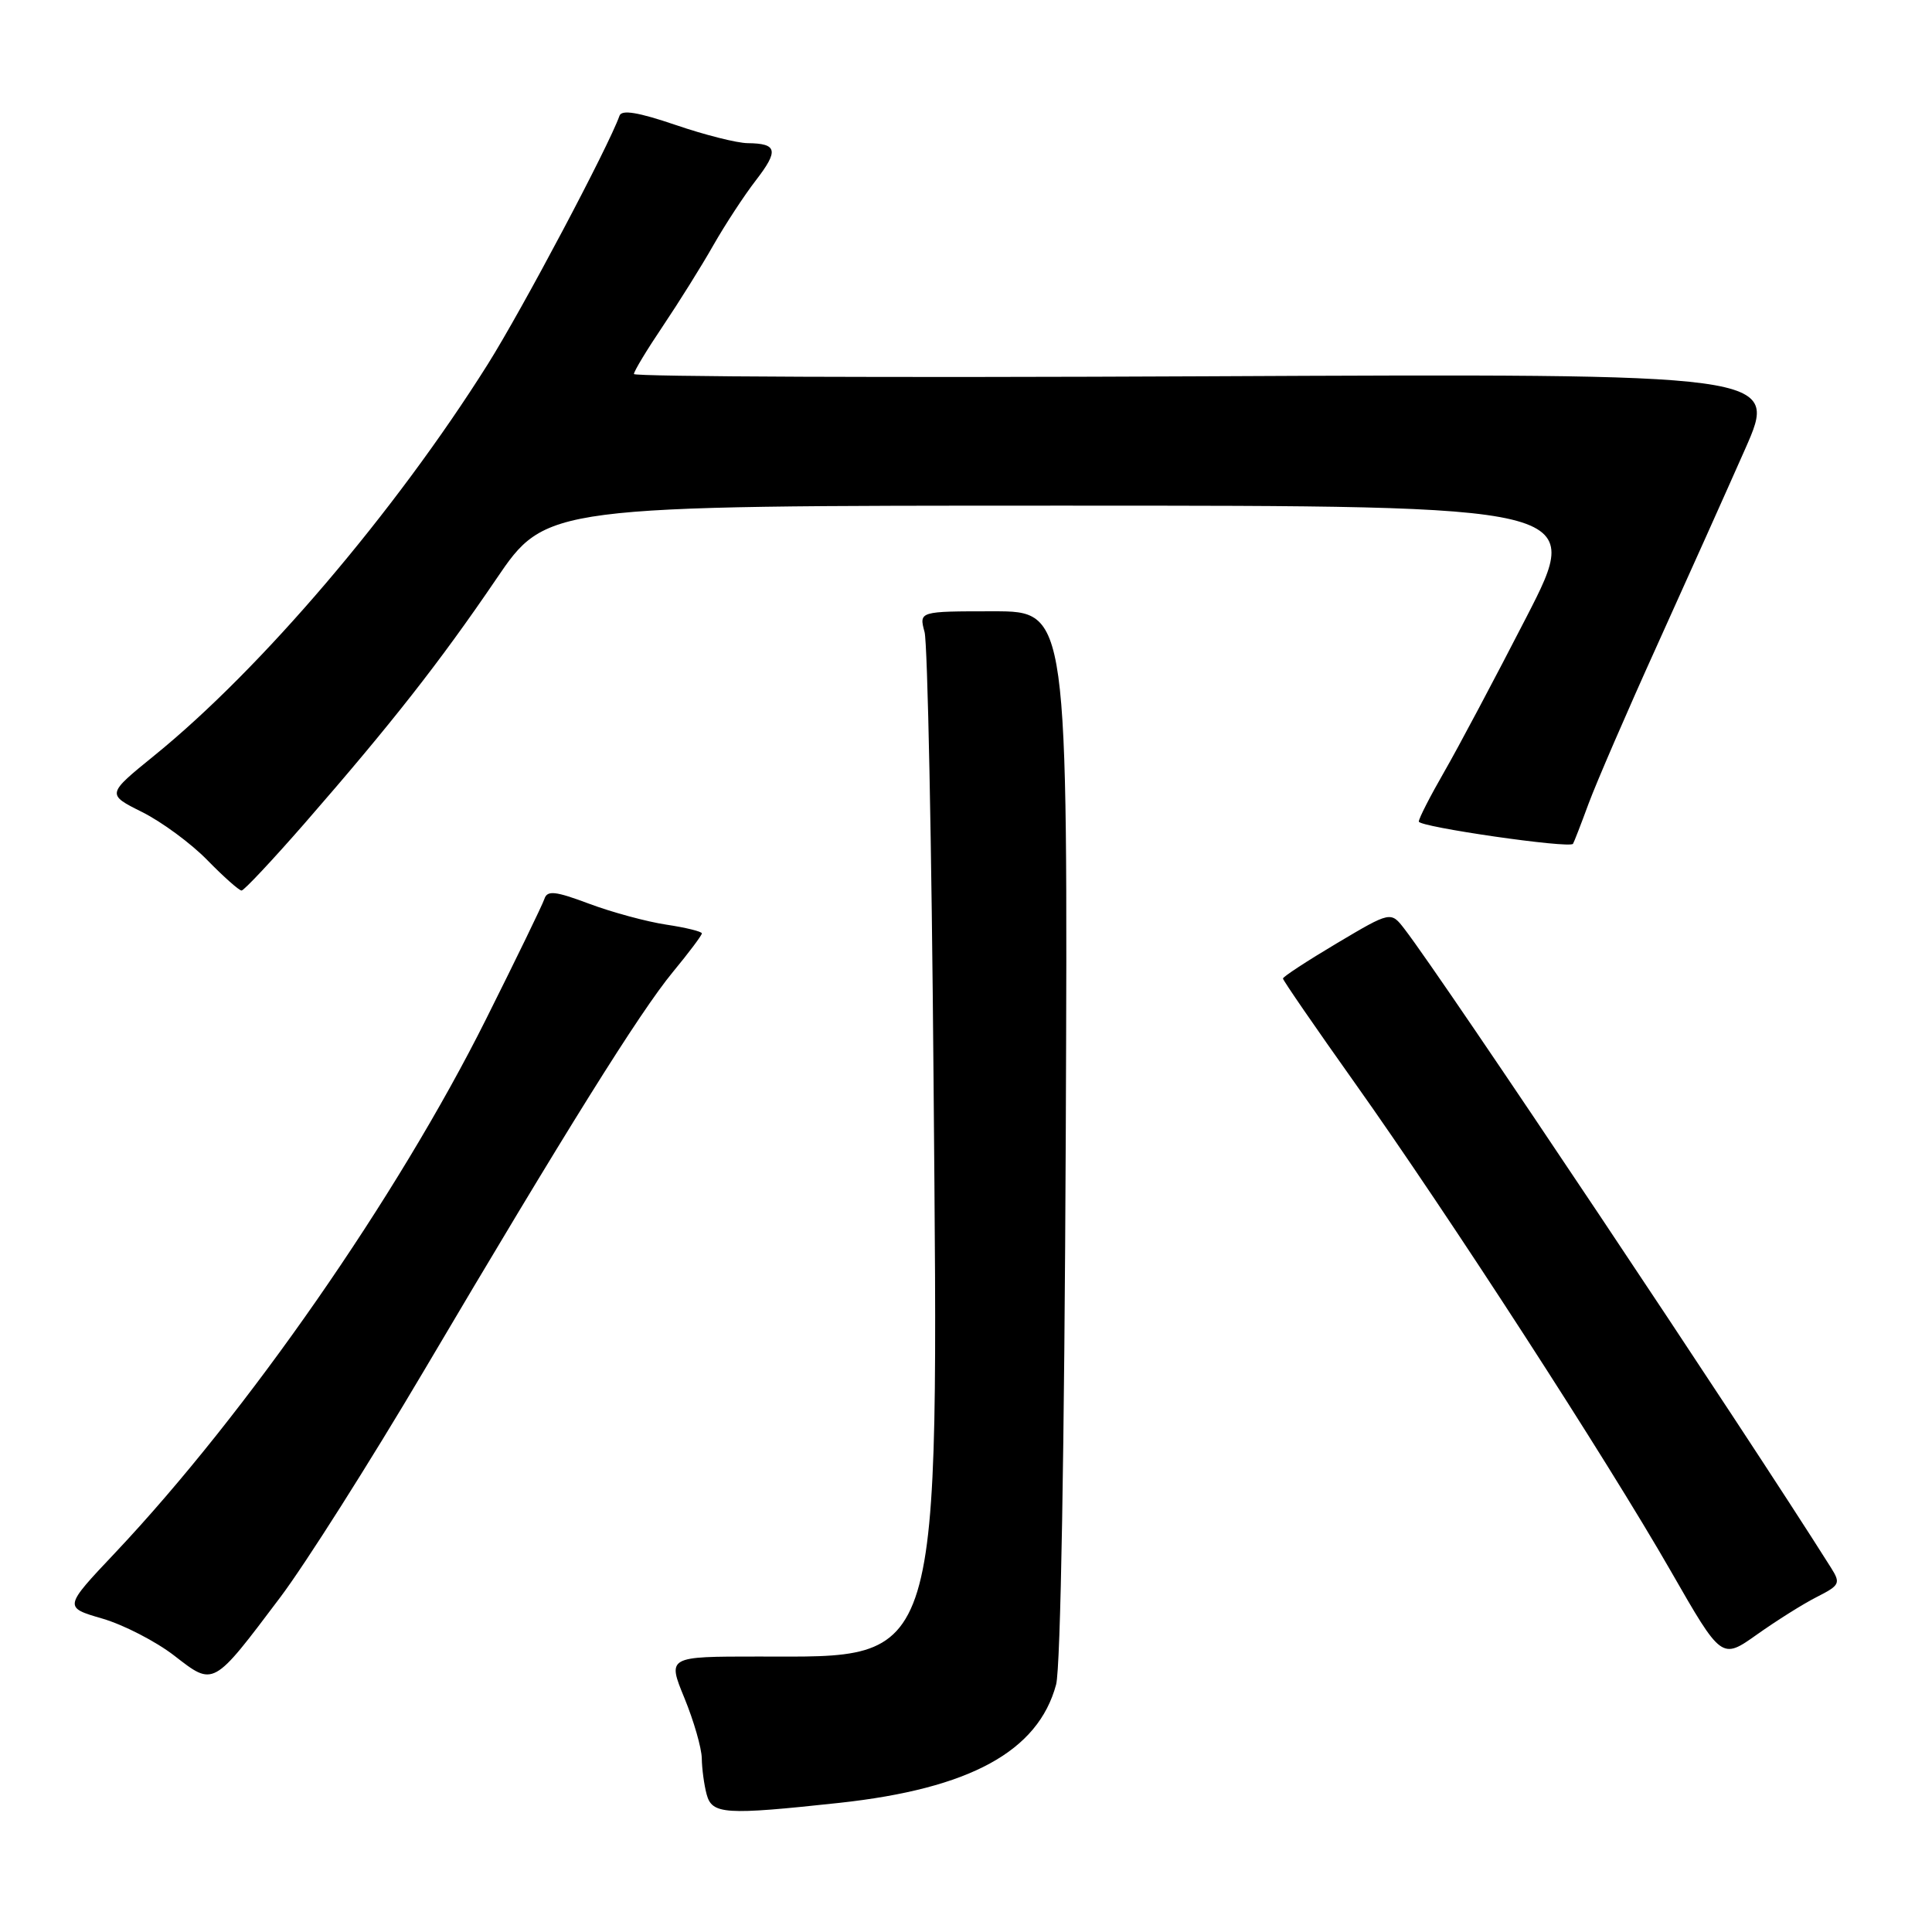 <?xml version="1.0" encoding="UTF-8" standalone="no"?>
<!DOCTYPE svg PUBLIC "-//W3C//DTD SVG 1.1//EN" "http://www.w3.org/Graphics/SVG/1.1/DTD/svg11.dtd" >
<svg xmlns="http://www.w3.org/2000/svg" xmlns:xlink="http://www.w3.org/1999/xlink" version="1.1" viewBox="0 0 256 256">
 <g >
 <path fill="currentColor"
d=" M 111.21 238.89 C 128.51 237.01 137.56 232.07 139.94 223.21 C 140.54 220.97 141.04 191.96 141.22 150.25 C 141.50 81.00 141.50 81.00 131.63 81.00 C 121.77 81.00 121.77 81.00 122.51 83.75 C 122.91 85.26 123.45 111.92 123.70 143.00 C 124.35 221.91 125.08 219.50 100.46 219.50 C 88.43 219.50 88.43 219.50 90.69 225.00 C 91.93 228.03 92.97 231.62 92.99 233.00 C 93.01 234.38 93.30 236.51 93.63 237.75 C 94.35 240.42 96.01 240.53 111.21 238.89 Z  M 37.16 211.62 C 40.43 207.28 48.99 193.78 56.18 181.62 C 75.01 149.74 84.75 134.15 89.14 128.82 C 91.26 126.25 93.00 123.94 93.00 123.68 C 93.00 123.43 90.88 122.91 88.29 122.52 C 85.70 122.13 81.11 120.89 78.09 119.76 C 73.58 118.07 72.52 117.95 72.14 119.10 C 71.89 119.87 68.40 127.05 64.40 135.05 C 52.64 158.58 32.69 187.27 15.27 205.74 C 8.43 212.98 8.43 212.98 13.56 214.47 C 16.37 215.29 20.66 217.50 23.09 219.38 C 28.36 223.46 28.15 223.58 37.16 211.62 Z  M 240.75 211.60 C 243.79 210.05 243.92 209.80 242.61 207.72 C 230.99 189.29 191.34 129.90 186.12 123.12 C 184.29 120.74 184.29 120.74 177.15 124.98 C 173.22 127.32 170.00 129.42 170.00 129.66 C 170.00 129.90 174.29 136.13 179.53 143.51 C 191.96 161.02 212.94 193.43 221.41 208.21 C 228.12 219.91 228.12 219.91 232.81 216.58 C 235.39 214.75 238.96 212.50 240.75 211.60 Z  M 40.44 109.01 C 51.92 95.83 58.30 87.69 65.74 76.75 C 72.36 67.00 72.36 67.00 141.10 67.00 C 209.85 67.00 209.85 67.00 202.27 81.75 C 198.10 89.86 193.19 99.11 191.35 102.30 C 189.51 105.50 188.00 108.44 188.00 108.86 C 188.00 109.57 207.97 112.46 208.43 111.81 C 208.55 111.64 209.48 109.25 210.49 106.50 C 211.51 103.75 215.59 94.30 219.58 85.50 C 223.56 76.70 228.81 65.00 231.24 59.50 C 235.66 49.50 235.66 49.50 159.83 49.86 C 118.12 50.06 84.00 49.92 84.00 49.56 C 84.00 49.19 85.73 46.33 87.84 43.20 C 89.95 40.06 92.96 35.25 94.52 32.50 C 96.09 29.75 98.62 25.88 100.16 23.89 C 103.21 19.94 103.00 19.01 99.08 18.97 C 97.66 18.96 93.35 17.87 89.50 16.55 C 84.56 14.87 82.38 14.51 82.09 15.33 C 80.62 19.46 69.23 40.95 64.63 48.27 C 52.31 67.85 34.60 88.63 20.45 100.11 C 14.12 105.25 14.12 105.25 18.83 107.60 C 21.43 108.90 25.32 111.76 27.48 113.98 C 29.64 116.19 31.68 118.00 32.01 118.00 C 32.33 118.00 36.13 113.95 40.44 109.01 Z "/>
</g>
</svg>